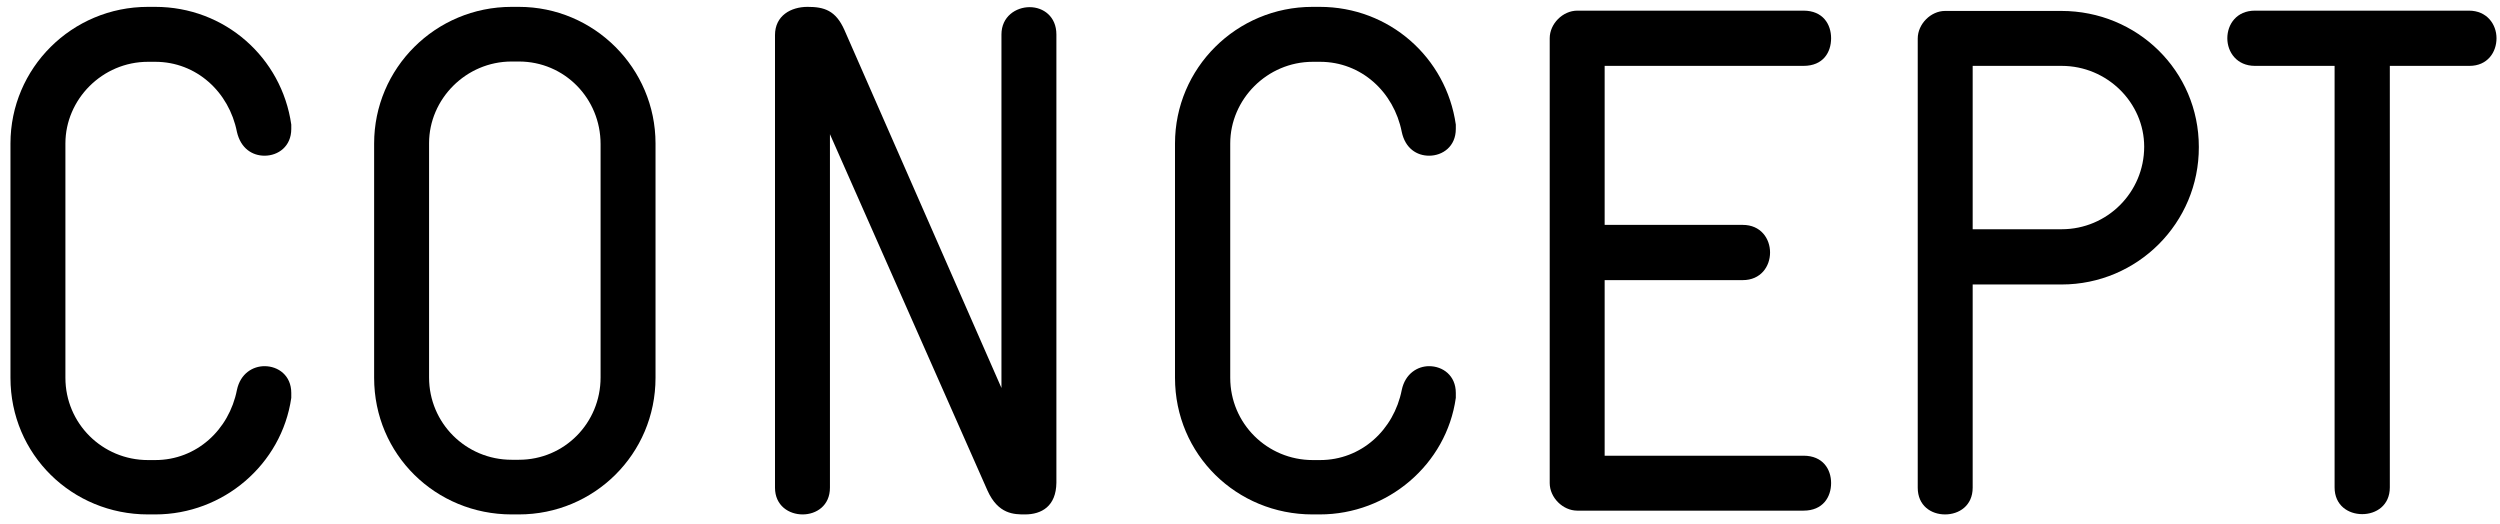 <?xml version="1.0" encoding="UTF-8"?>
<svg width="124px" height="26px" viewBox="0 0 86 18" version="1.1" xmlns="http://www.w3.org/2000/svg" xmlns:xlink="http://www.w3.org/1999/xlink">
    <!-- Generator: Sketch 49.3 (51167) - http://www.bohemiancoding.com/sketch -->
    <title>concept</title>
    <desc>Created with Sketch.</desc>
    <defs></defs>
    <g id="Page-1" stroke="none" stroke-width="1" fill="none" fill-rule="evenodd">
        <g id="concept" fill="#000000" fill-rule="nonzero">
            <path d="M5.34,17.68 L5.09,17.68 C2.48,17.68 0.36,15.62 0.36,12.98 L0.36,4.92 C0.36,2.33 2.47,0.22 5.09,0.22 L5.34,0.22 C7.73,0.22 9.69,1.96 10.02,4.27 L10.02,4.42 C10.02,5.02 9.57,5.34 9.1,5.34 C8.68,5.34 8.28,5.09 8.15,4.52 C7.88,3.15 6.76,2.11 5.34,2.11 L5.09,2.11 C3.52,2.11 2.25,3.4 2.25,4.92 L2.25,12.98 C2.25,14.55 3.52,15.81 5.09,15.81 L5.34,15.81 C6.76,15.81 7.88,14.77 8.15,13.4 C8.27,12.83 8.7,12.58 9.1,12.58 C9.57,12.58 10.02,12.9 10.02,13.5 L10.02,13.67 C9.69,15.96 7.68,17.68 5.34,17.68 Z" id="Shape"></path>
            <path d="M17.85,17.68 L17.6,17.68 C14.99,17.68 12.87,15.62 12.87,12.98 L12.87,4.92 C12.87,2.33 14.98,0.22 17.6,0.22 L17.85,0.22 C20.44,0.22 22.55,2.33 22.55,4.92 L22.55,12.98 C22.55,15.61 20.43,17.68 17.85,17.68 Z M20.66,4.94 C20.66,3.37 19.42,2.1 17.85,2.1 L17.6,2.1 C16.03,2.1 14.76,3.39 14.76,4.91 L14.76,12.97 C14.76,14.54 16.03,15.8 17.6,15.8 L17.85,15.8 C19.42,15.8 20.66,14.53 20.66,12.97 L20.66,4.94 Z" id="Shape"></path>
            <path d="M35.26,17.68 C34.89,17.68 34.34,17.68 33.97,16.86 L28.55,4.6 L28.55,16.76 C28.55,17.38 28.08,17.68 27.61,17.68 C27.14,17.68 26.66,17.38 26.66,16.76 L26.66,1.19 C26.66,0.52 27.21,0.22 27.78,0.22 C28.35,0.22 28.75,0.34 29.05,1.02 L34.45,13.33 L34.45,1.17 C34.45,0.55 34.95,0.23 35.42,0.23 C35.89,0.23 36.34,0.55 36.34,1.17 L36.34,16.59 C36.33,17.4 35.83,17.68 35.26,17.68 Z" id="Shape"></path>
            <path d="M45.4,17.68 L45.15,17.68 C42.54,17.68 40.42,15.62 40.42,12.98 L40.42,4.92 C40.42,2.33 42.53,0.22 45.15,0.22 L45.4,0.22 C47.79,0.22 49.75,1.96 50.08,4.27 L50.08,4.42 C50.08,5.02 49.63,5.34 49.16,5.34 C48.74,5.34 48.34,5.09 48.22,4.52 C47.95,3.15 46.83,2.11 45.41,2.11 L45.16,2.11 C43.59,2.11 42.32,3.4 42.32,4.92 L42.32,12.98 C42.32,14.55 43.59,15.81 45.16,15.81 L45.41,15.81 C46.83,15.81 47.95,14.77 48.22,13.4 C48.34,12.83 48.77,12.58 49.16,12.58 C49.63,12.58 50.08,12.9 50.08,13.5 L50.08,13.67 C49.76,15.96 47.74,17.68 45.4,17.68 Z" id="Shape"></path>
            <path d="M62.04,17.55 L54.26,17.55 C53.76,17.55 53.31,17.1 53.31,16.6 L53.31,1.3 C53.31,0.8 53.76,0.35 54.26,0.35 L62.04,0.35 C62.71,0.35 62.99,0.82 62.99,1.3 C62.99,1.78 62.72,2.25 62.04,2.25 L55.2,2.25 L55.2,7.72 L59.95,7.72 C60.57,7.72 60.89,8.19 60.89,8.67 C60.89,9.15 60.57,9.62 59.95,9.62 L55.2,9.62 L55.2,15.66 L62.04,15.66 C62.71,15.66 62.99,16.13 62.99,16.6 C62.99,17.08 62.71,17.55 62.04,17.55 Z" id="Shape"></path>
            <path d="M70.92,9.77 L67.86,9.77 L67.86,16.76 C67.86,17.38 67.39,17.68 66.91,17.68 C66.43,17.68 65.97,17.38 65.97,16.76 L65.97,1.31 C65.97,0.81 66.42,0.36 66.91,0.36 L70.91,0.36 C73.52,0.36 75.64,2.42 75.64,5.04 C75.65,7.65 73.53,9.77 70.92,9.77 Z M70.92,2.25 L67.86,2.25 L67.86,7.87 L70.92,7.87 C72.49,7.87 73.76,6.6 73.76,5.03 C73.76,3.52 72.49,2.25 70.92,2.25 Z" id="Shape"></path>
            <path d="M84.95,2.25 L82.21,2.25 L82.21,16.75 C82.21,17.37 81.74,17.67 81.26,17.67 C80.78,17.67 80.31,17.37 80.31,16.75 L80.31,2.25 L77.57,2.25 C76.95,2.25 76.62,1.78 76.62,1.3 C76.62,0.82 76.94,0.35 77.57,0.35 L84.93,0.35 C85.55,0.35 85.88,0.82 85.88,1.3 C85.88,1.78 85.57,2.25 84.95,2.25 Z" id="Shape"></path>
        </g>
    </g>
</svg>